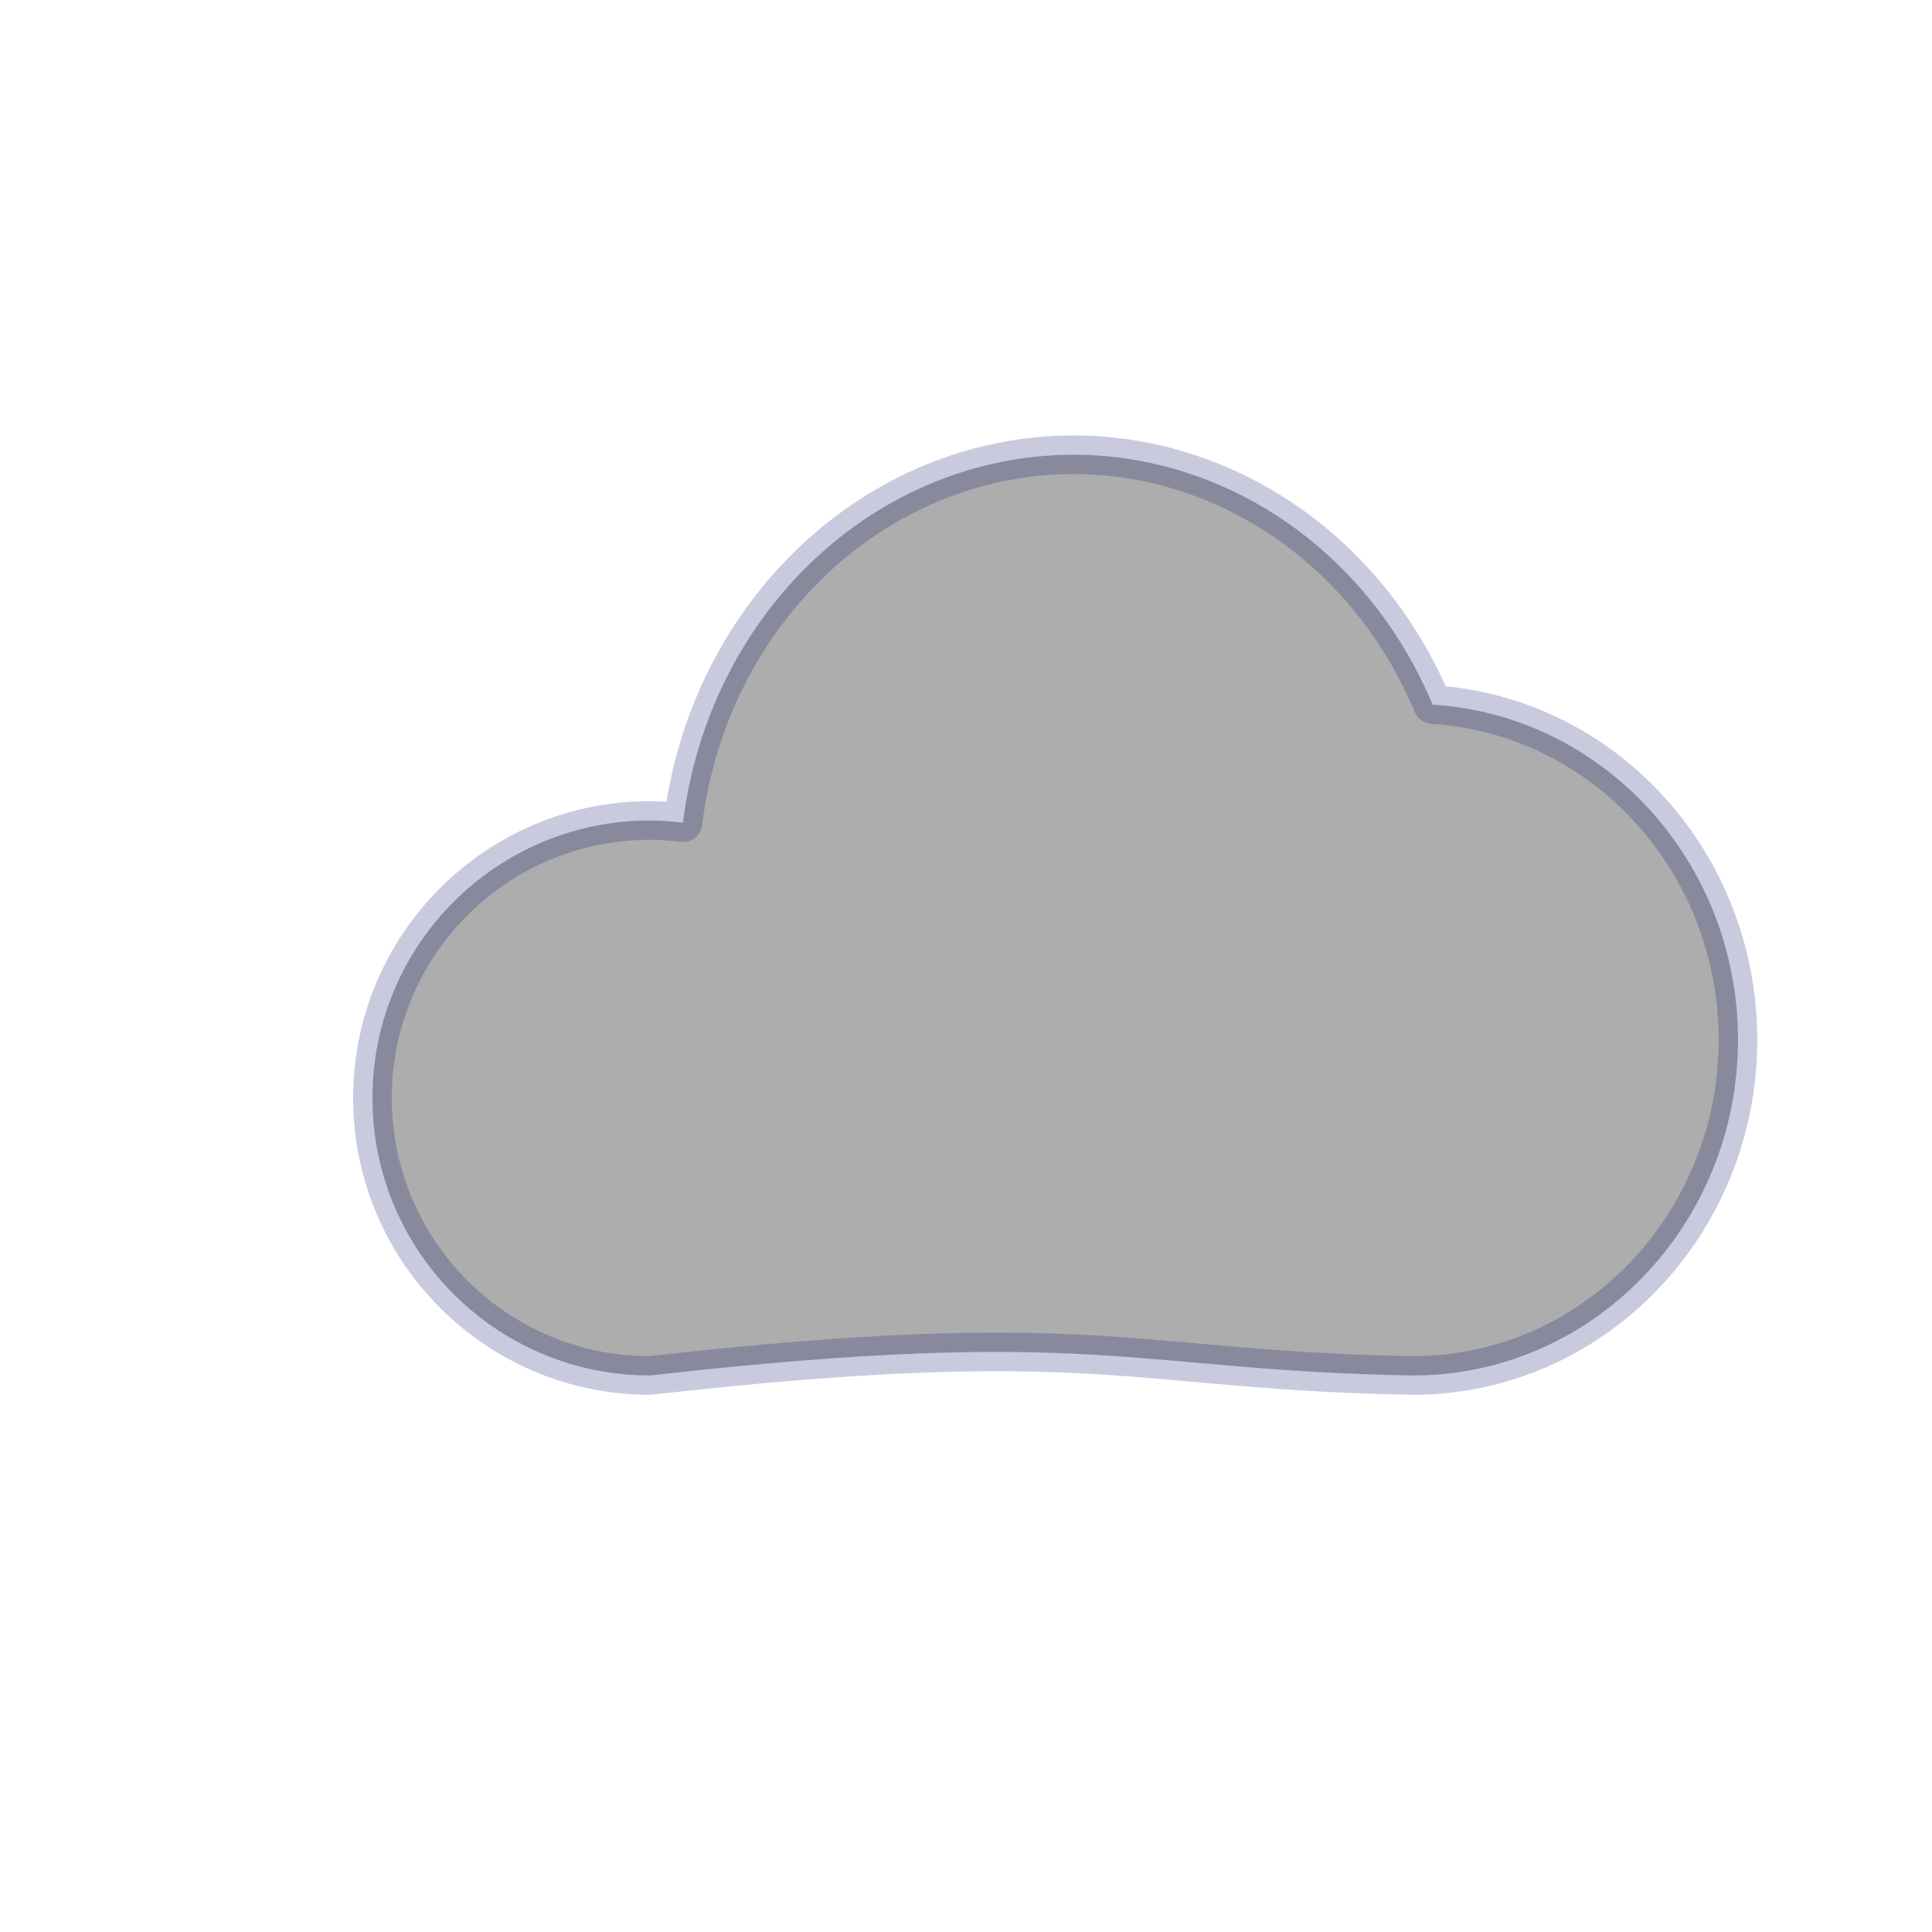 <?xml version="1.0" encoding="UTF-8" standalone="no"?>
<svg
   xmlns:dc="http://purl.org/dc/elements/1.1/"
   xmlns:cc="http://creativecommons.org/ns#"
   xmlns:rdf="http://www.w3.org/1999/02/22-rdf-syntax-ns#"
   xmlns:svg="http://www.w3.org/2000/svg"
   xmlns="http://www.w3.org/2000/svg"
   xmlns:xlink="http://www.w3.org/1999/xlink"
   id="svg8"
   version="1.1"
   viewBox="0 0 50 50"
   height="50mm"
   width="50mm">
  <g
     id="g2317"
     style="display:inline">
    <path
       style="opacity:1;fill:#adadad;fill-opacity:1;stroke:#030065;stroke-width:1;stroke-linecap:round;stroke-linejoin:round;stroke-miterlimit:4;stroke-dasharray:none;stroke-dashoffset:0;stroke-opacity:0.208;paint-order:markers stroke fill"
       d="m 27.781,11.769 c -5.114,0.006 -9.434,4.077 -10.106,9.522 -0.284,-0.036 -0.569,-0.055 -0.855,-0.057 -3.966,4e-5 -7.182,3.216 -7.181,7.182 4.02e-5,3.966 3.215,7.181 7.181,7.181 11.602,-1.308 12.457,-0.123 19.749,0 4.645,-8.5e-5 8.41,-3.892 8.41,-8.694 -0.005,-4.594 -3.467,-8.39 -7.903,-8.667 -1.645,-3.931 -5.282,-6.462 -9.294,-6.468 z"
       id="path2315" />
  </g>
</svg>
